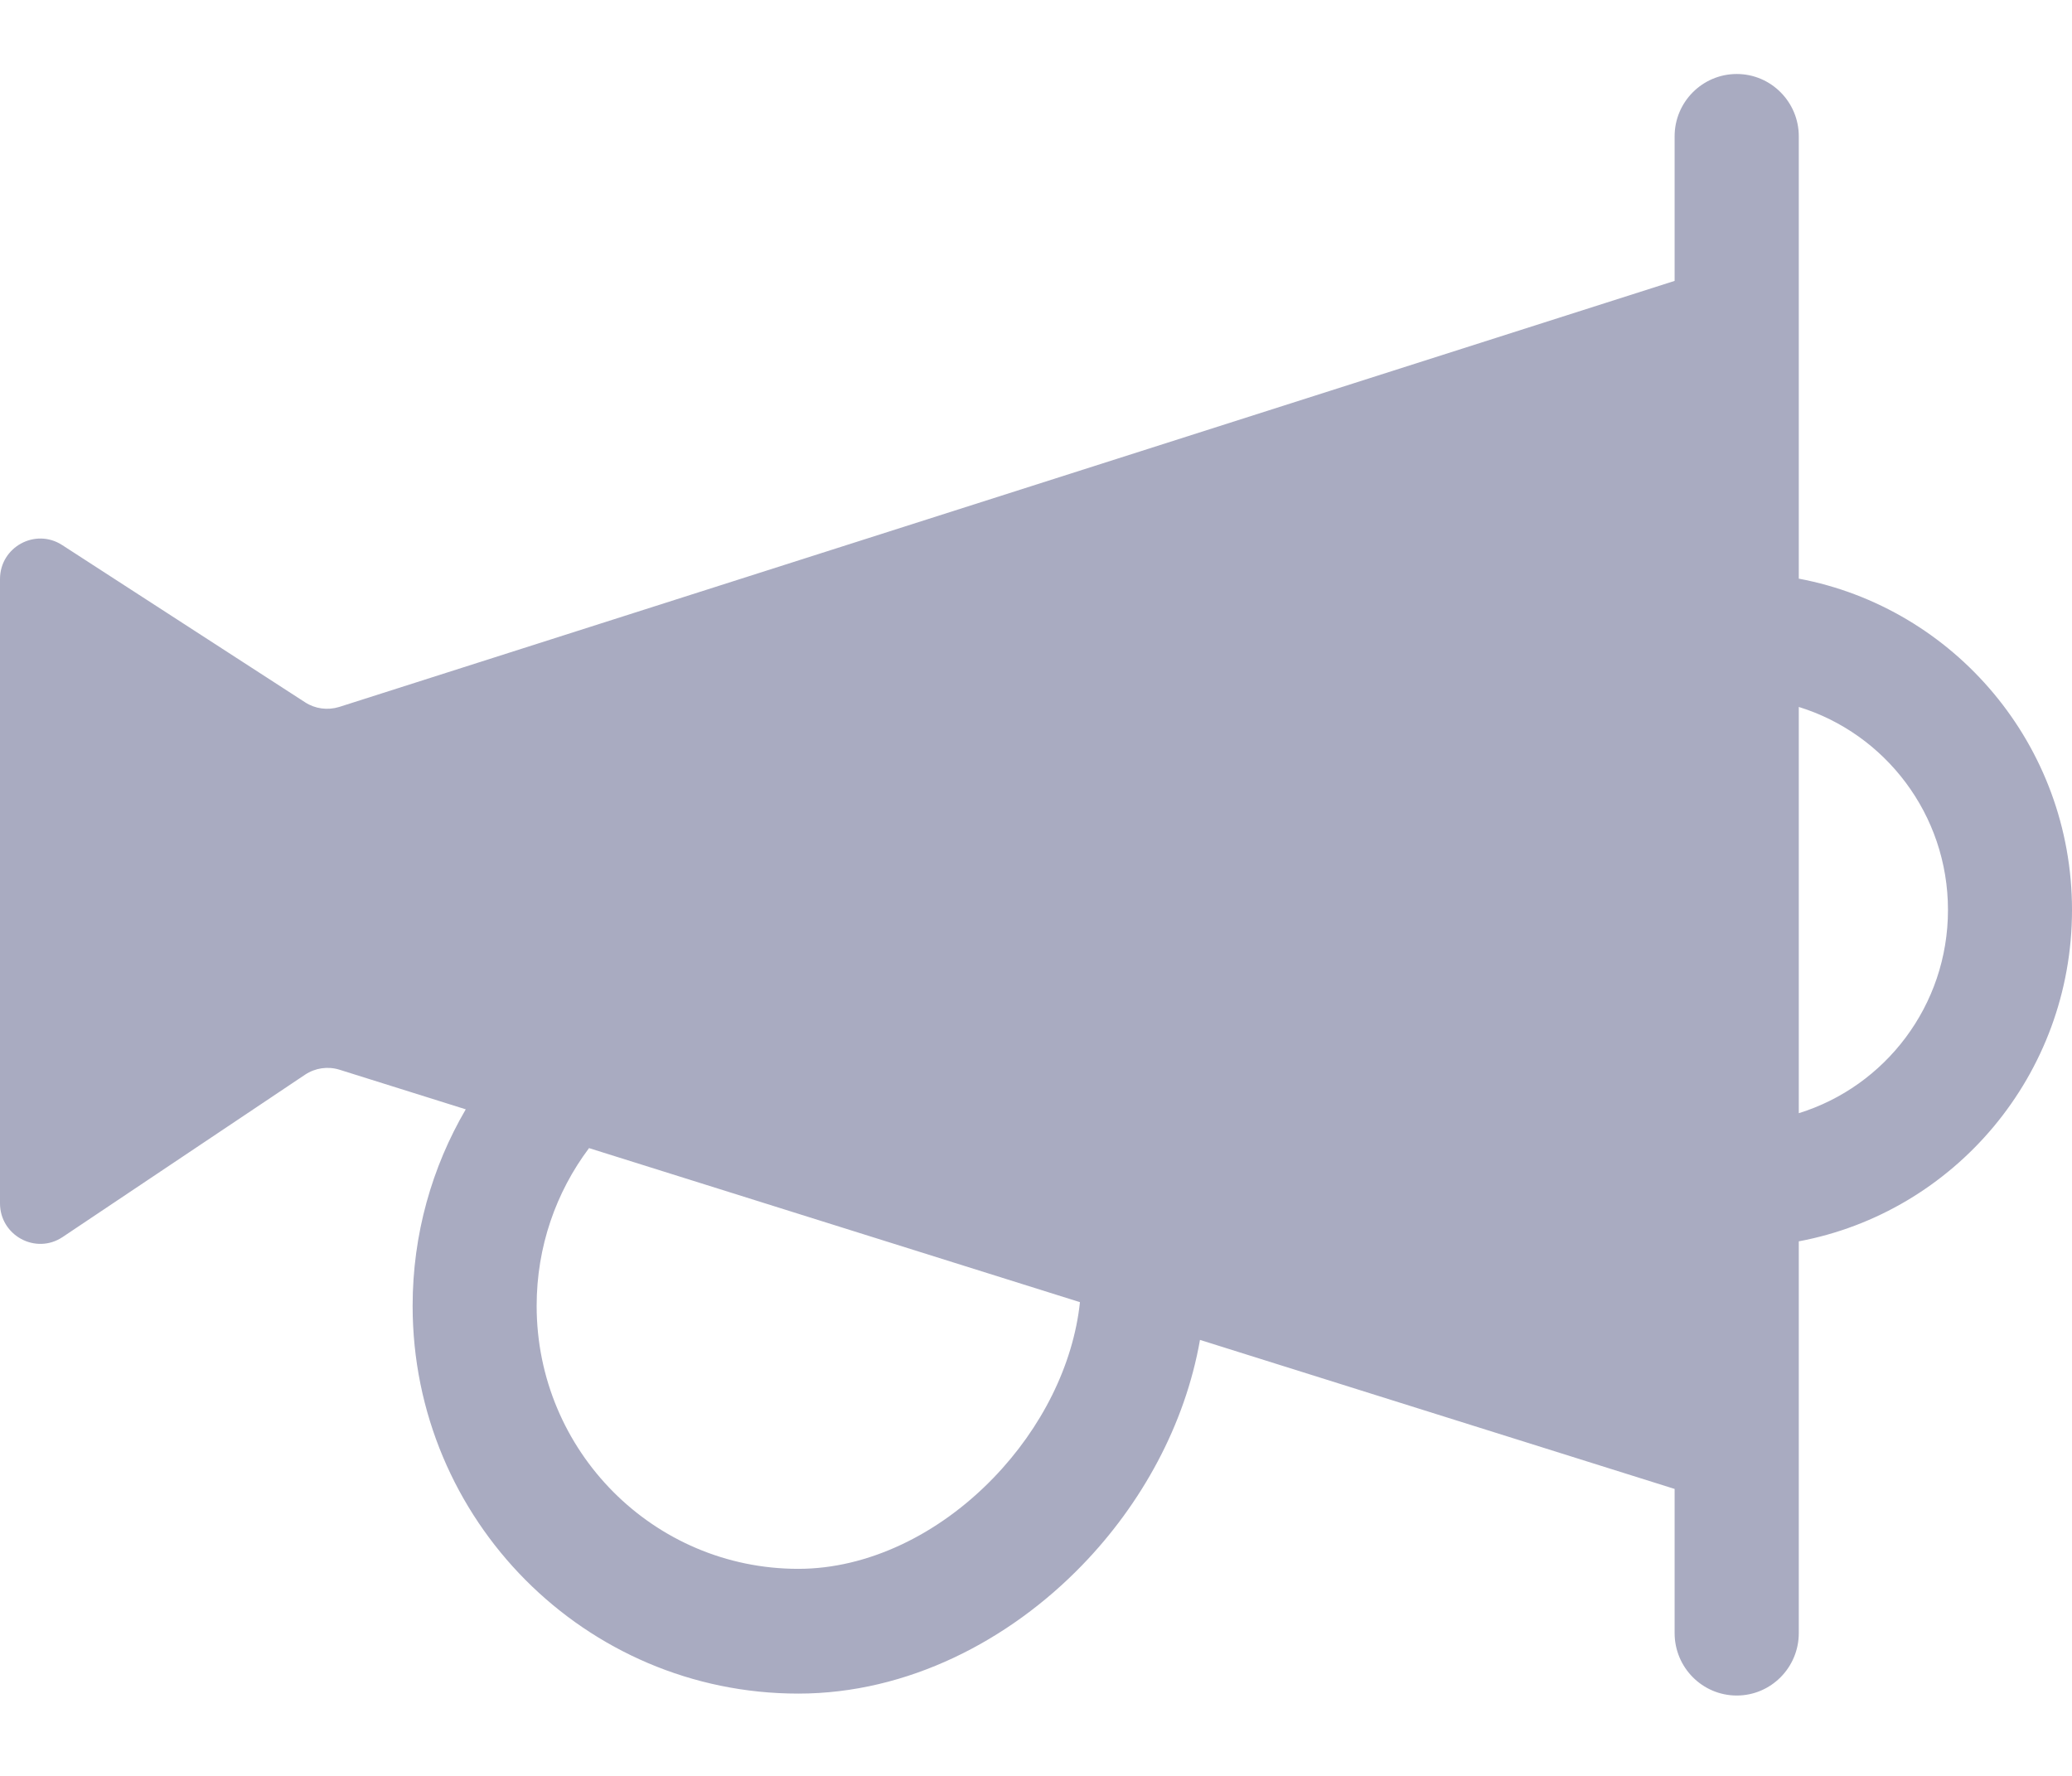 <svg width="14" height="12" viewBox="0 0 14 12" fill="none" xmlns="http://www.w3.org/2000/svg">
<path fill-rule="evenodd" clip-rule="evenodd" d="M12.154 0.921C12.154 0.689 11.966 0.5 11.735 0.5C11.503 0.5 11.315 0.689 11.315 0.921V1.898L2.292 4.777C2.214 4.801 2.13 4.79 2.062 4.746L0.42 3.683C0.239 3.566 0 3.696 0 3.913V8.131C0 8.349 0.242 8.48 0.423 8.359L2.061 7.262C2.13 7.216 2.215 7.204 2.293 7.228L3.147 7.496C2.919 7.886 2.788 8.34 2.788 8.824C2.788 10.271 3.954 11.444 5.394 11.444C6.133 11.444 6.819 11.086 7.313 10.575C7.711 10.164 8.007 9.63 8.108 9.054L11.315 10.061V11.035C11.315 11.268 11.503 11.457 11.735 11.457C11.966 11.457 12.154 11.268 12.154 11.035V8.388C13.205 8.191 14 7.263 14 6.149C14 5.035 13.205 4.108 12.154 3.91V0.921ZM12.154 4.777V7.522C12.737 7.342 13.162 6.795 13.162 6.149C13.162 5.503 12.737 4.957 12.154 4.777ZM3.626 8.824C3.626 8.424 3.757 8.055 3.98 7.758L7.297 8.799C7.252 9.223 7.038 9.65 6.712 9.987C6.342 10.37 5.862 10.601 5.394 10.601C4.417 10.601 3.626 9.806 3.626 8.824Z" fill="#A9ABC1"/>
</svg>
